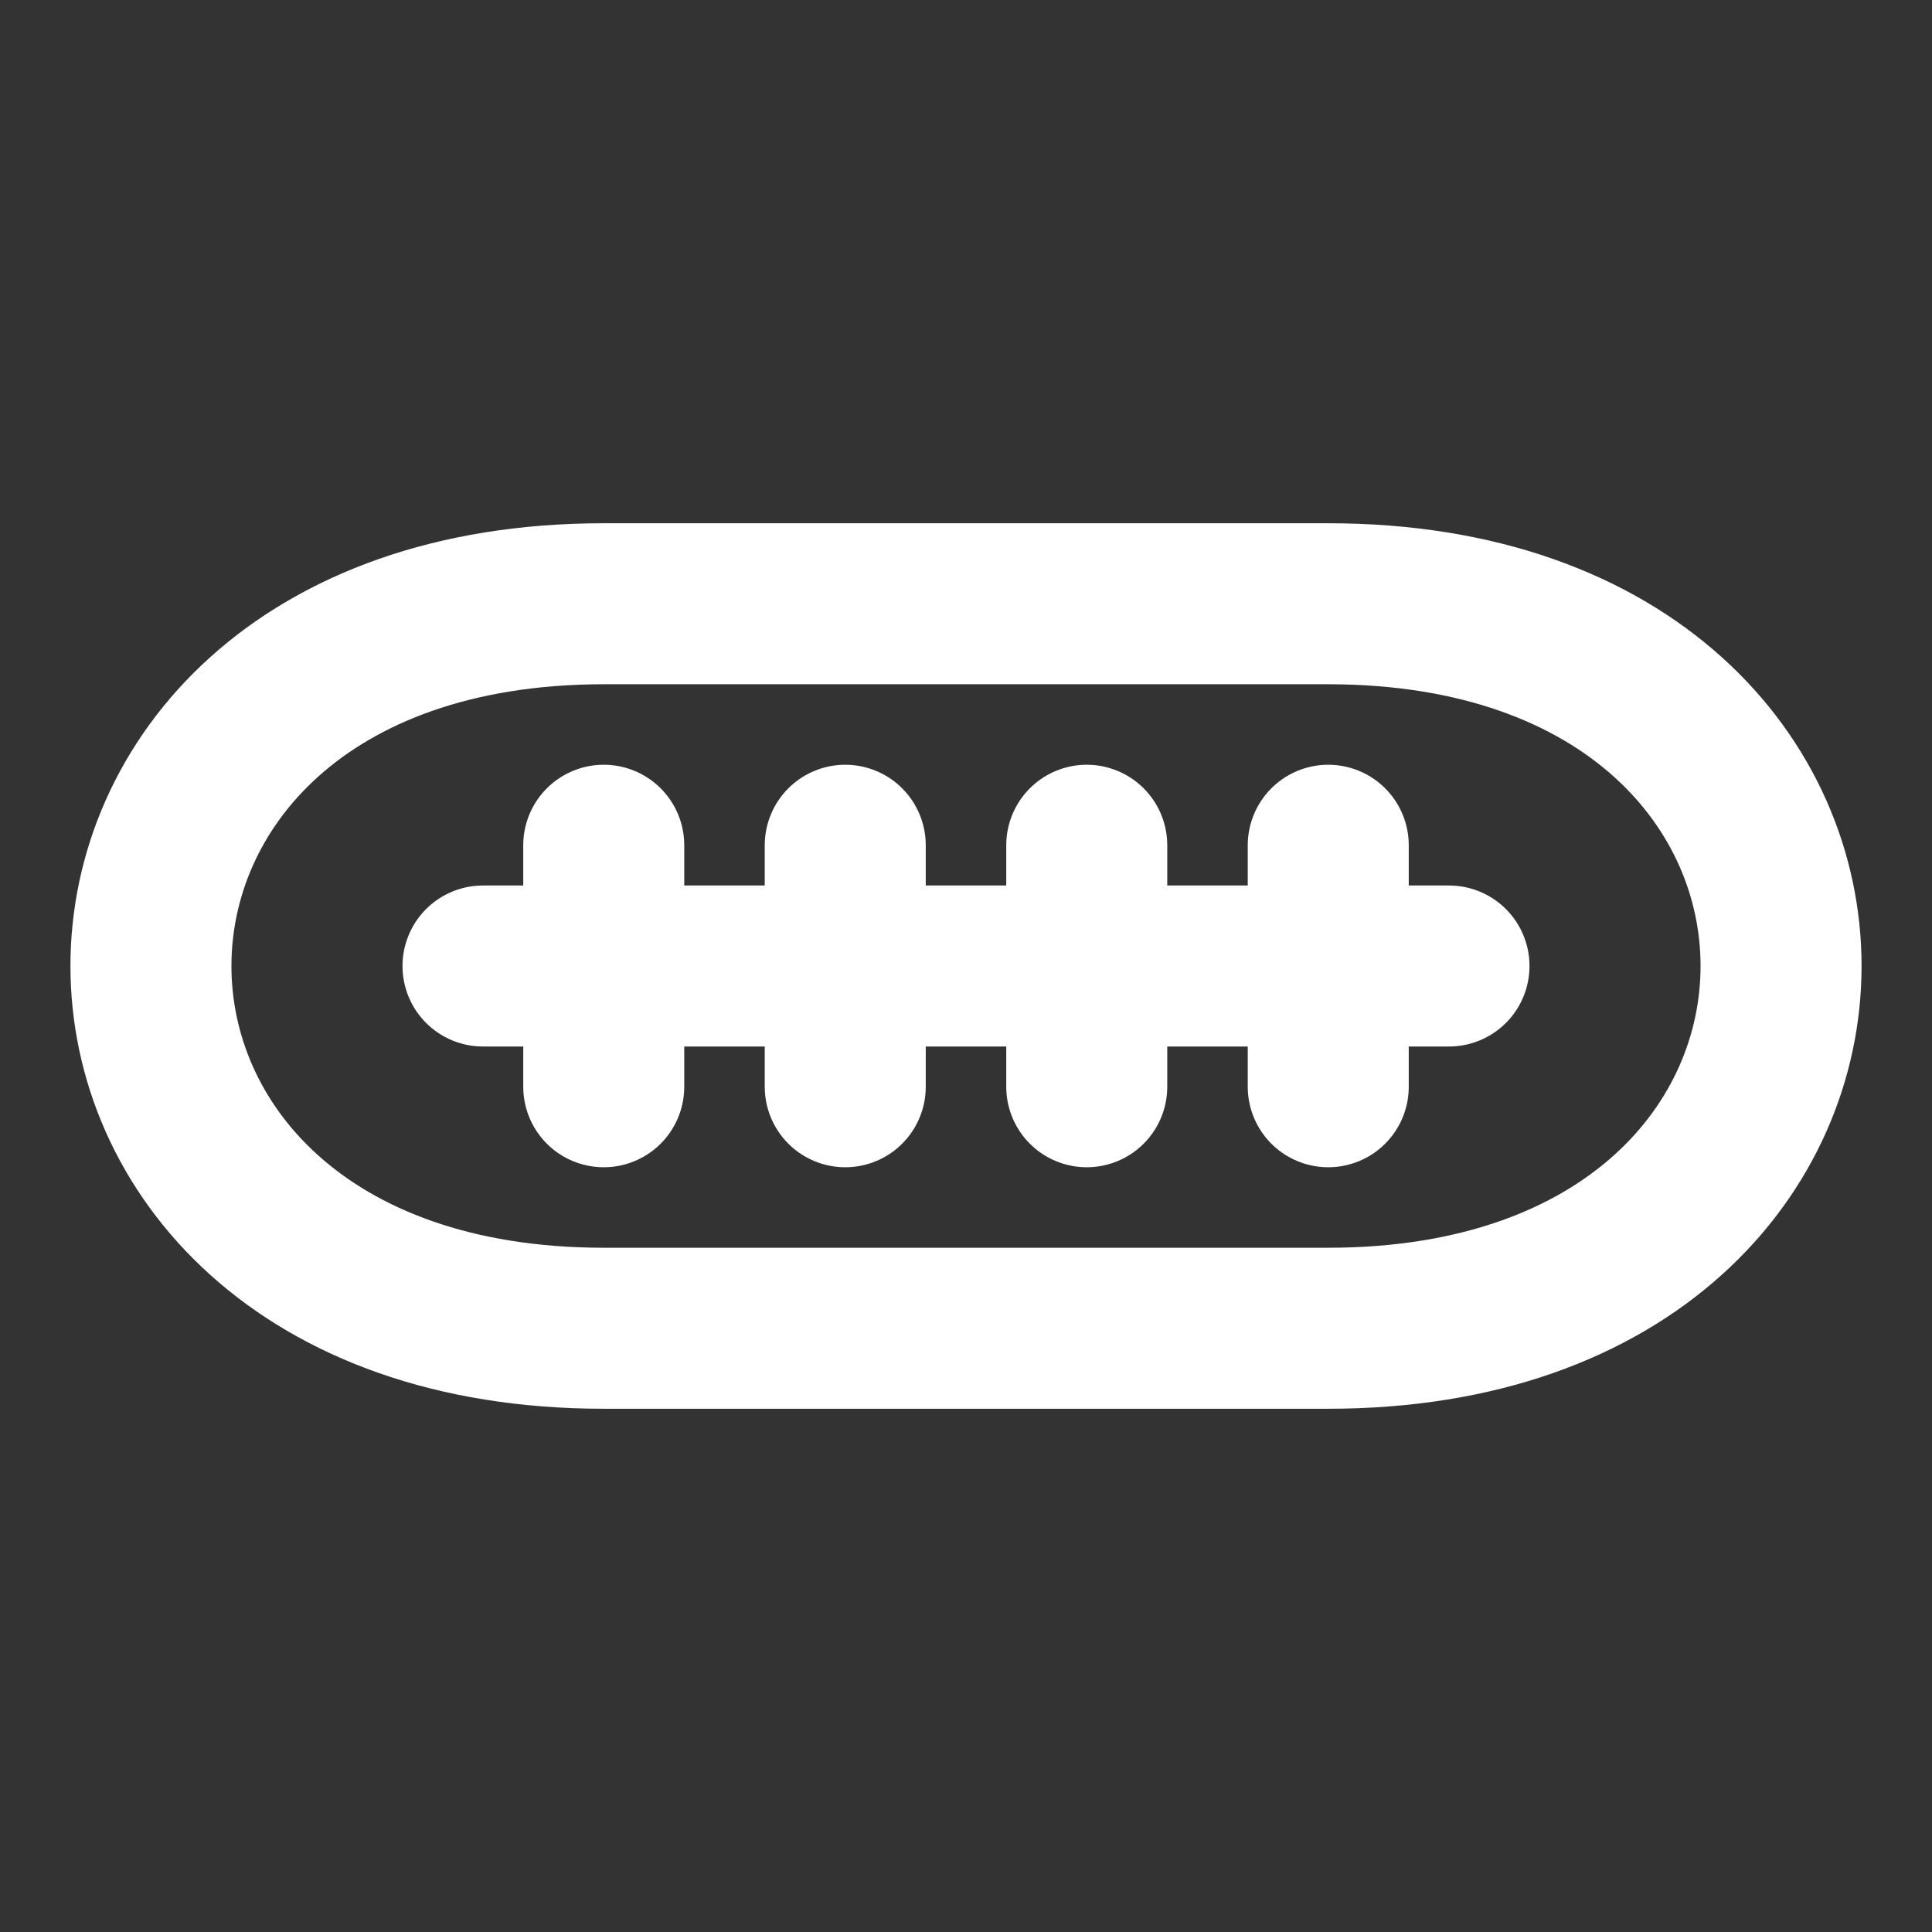<?xml version="1.0" encoding="UTF-8"?><svg width="28" height="28" viewBox="0 0 48 48" fill="none" xmlns="http://www.w3.org/2000/svg"><rect x="0" y="0" width="48" height="48" fill="#333333" stroke="none"/><path d="M15 15H33C48 15 48 33 33 33H15C-1.23978e-05 33 -2.86102e-06 15 15 15Z" fill="none" stroke="#ffffff" stroke-width="4" stroke-linecap="round" stroke-linejoin="round"/><path d="M21 27V21" stroke="#ffffff" stroke-width="4" stroke-linecap="round" stroke-linejoin="round"/><path d="M27 27V21" stroke="#ffffff" stroke-width="4" stroke-linecap="round" stroke-linejoin="round"/><path d="M33 27V21" stroke="#ffffff" stroke-width="4" stroke-linecap="round" stroke-linejoin="round"/><path d="M15 27V21" stroke="#ffffff" stroke-width="4" stroke-linecap="round" stroke-linejoin="round"/><path d="M36 24L12 24" stroke="#ffffff" stroke-width="4" stroke-linecap="round" stroke-linejoin="round"/></svg>